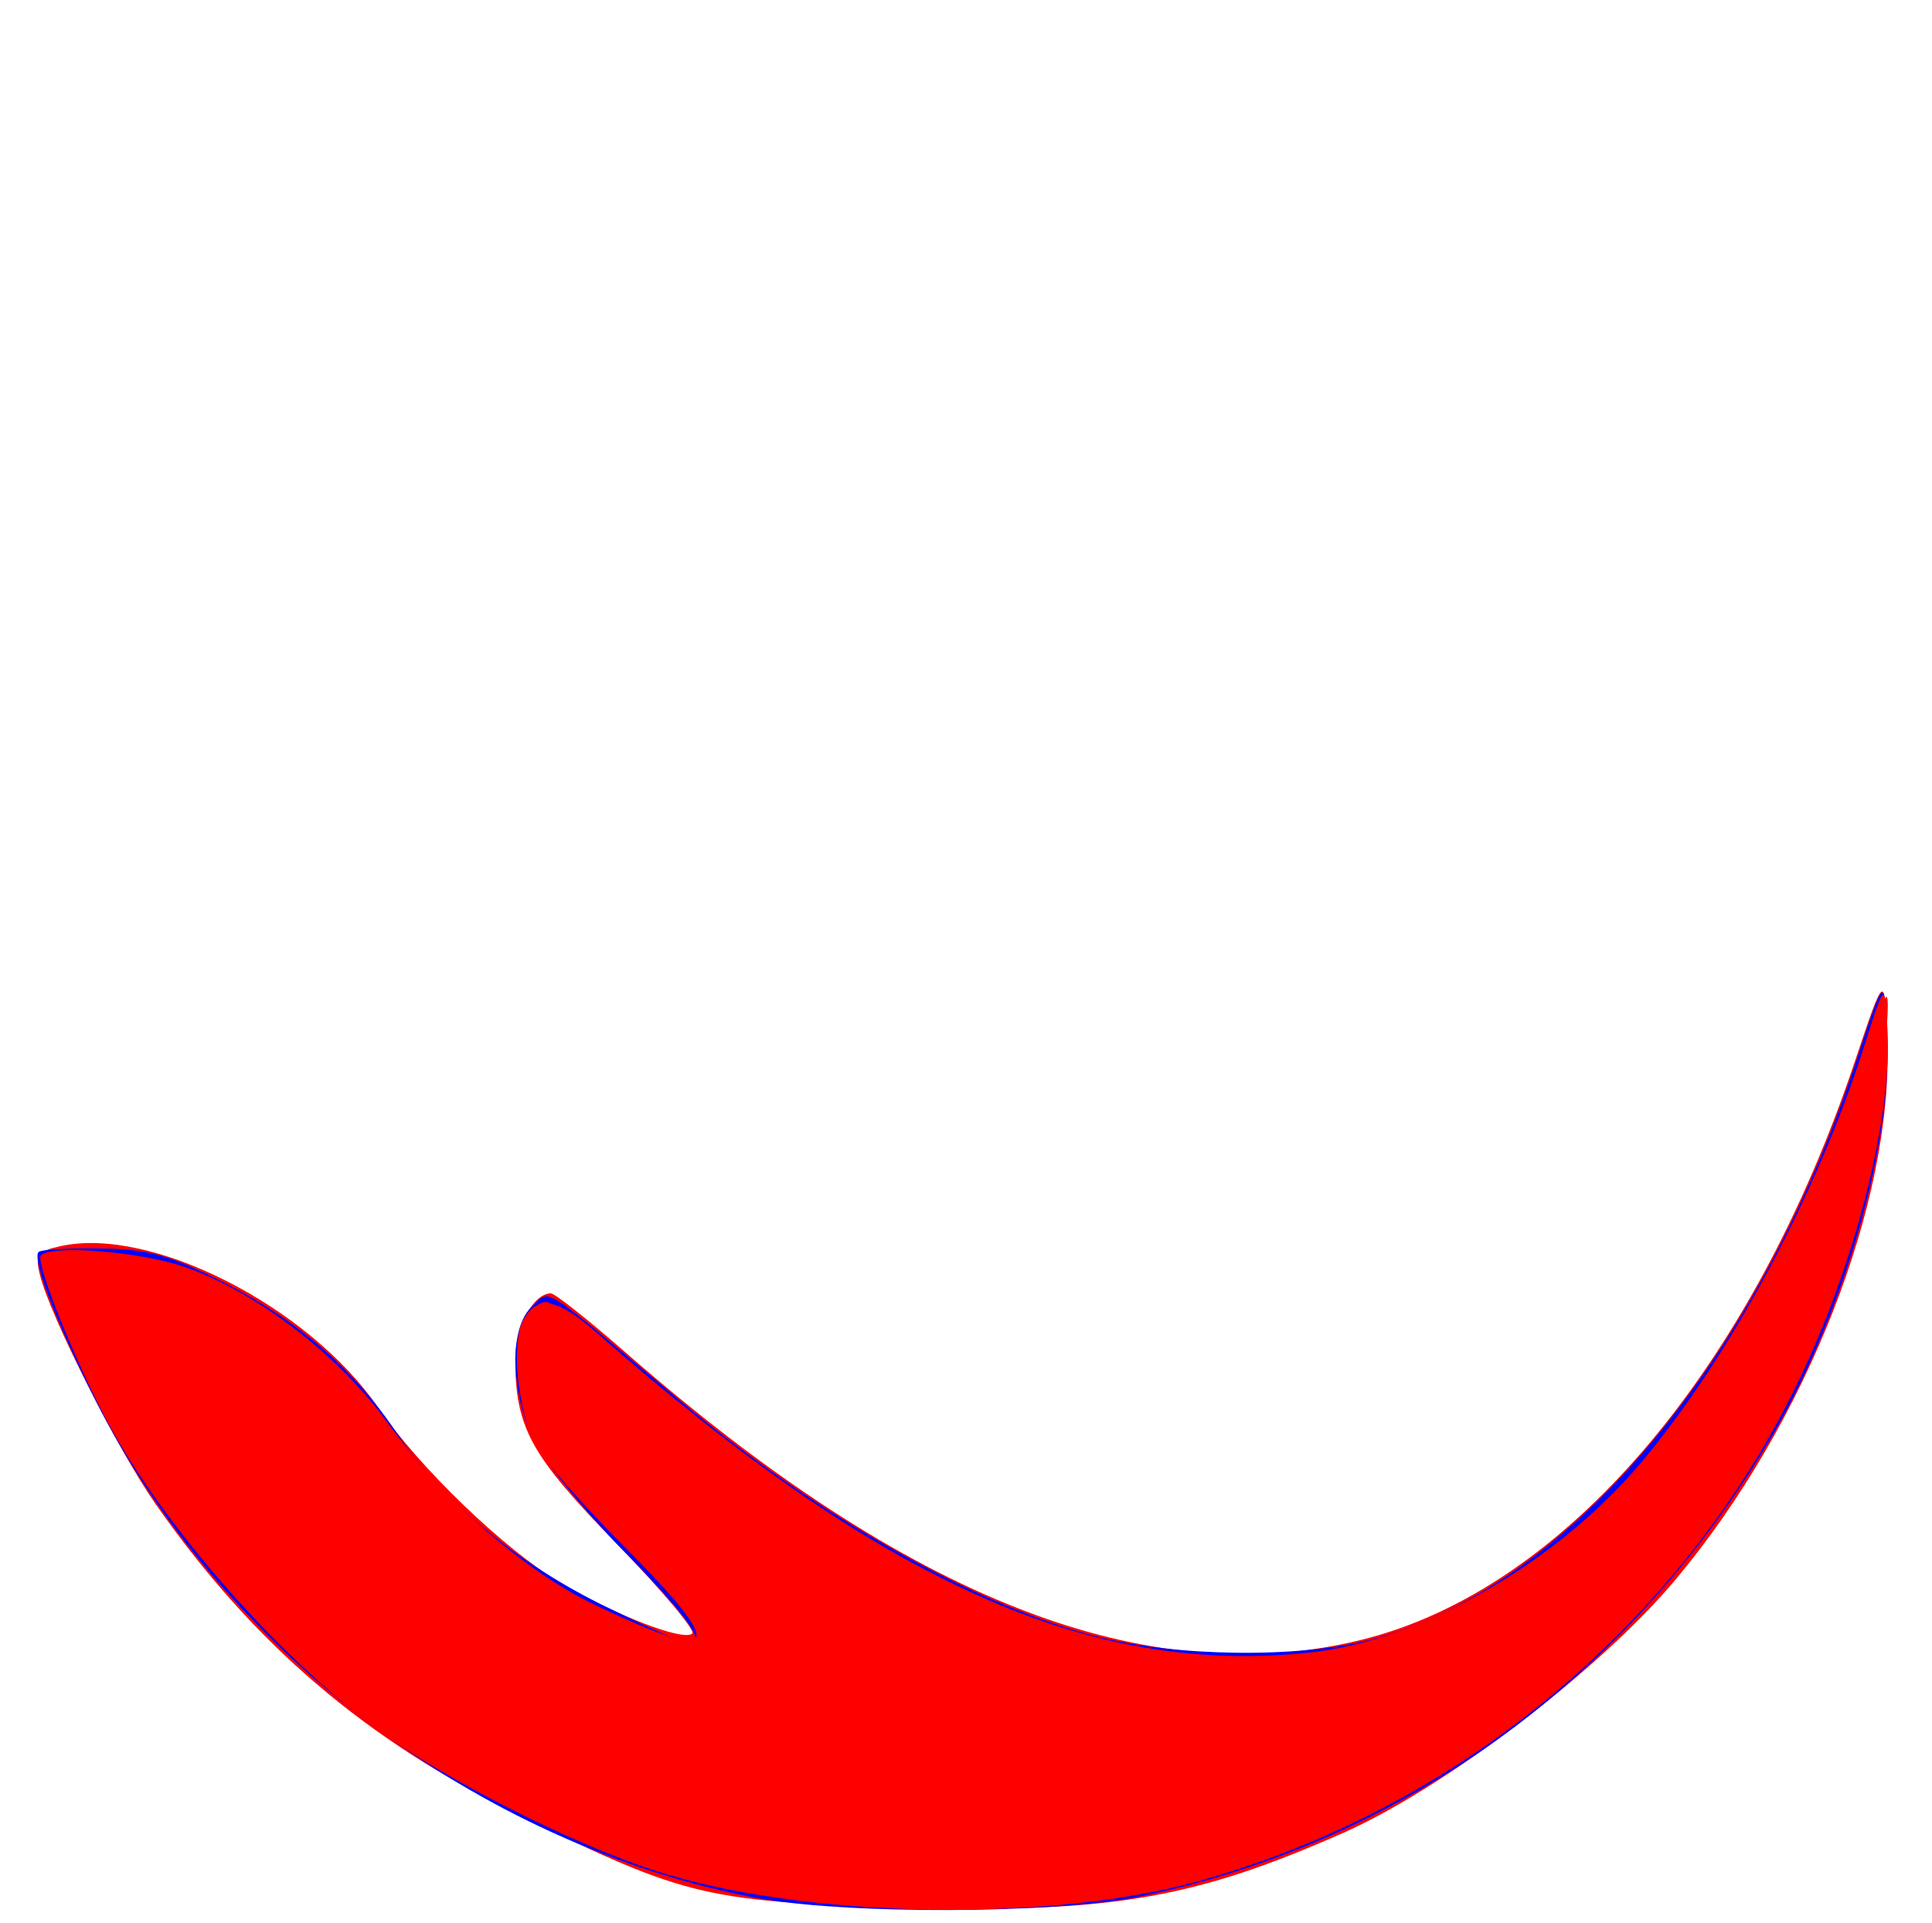 <svg class="safe-logo-svg" width="225" height="224" viewBox="0 0 225 224" fill="none" xmlns="http://www.w3.org/2000/svg">

<path fill-rule="evenodd" clip-rule="evenodd" d="M216.051 123.559C204.001 159.58 182.322 185.075 158.72 190.981C133.663 197.251 105.778 186.376 72.744 157.454C68.478 153.719 64.61 150.663 64.149 150.663C62.144 150.663 60 154.575 60.006 158.225C60.017 166.314 61.725 169.446 71.745 179.749C77.01 185.163 81.005 189.903 80.623 190.284C79.651 191.255 71.519 188.113 65.132 184.3C58.716 180.469 48.818 170.936 44.069 164.012C35.958 152.187 17.638 142.844 7.093 145.155C4.345 145.757 4.073 146.128 4.647 148.497C5.795 153.239 13.735 168.953 18.202 175.323C29.621 191.609 42.508 202.621 60.5 211.464C80.149 221.122 82.255 221.605 107.483 222.227C129.65 222.774 139.495 221.018 156.5 213.482C168.296 208.255 186.346 194.491 195.097 184.05C210.356 165.845 220.49 140.068 219.795 121.229C219.5 113.247 219.5 113.247 216.051 123.559Z" fill="#f00"/>
<path fill-rule="evenodd" clip-rule="evenodd" d="M216.229 123.448C204.692 158.666 182.569 185.035 159.535 191.022C151.239 193.178 137.047 193.01 127.785 190.646C113.662 187.043 95.104 176.53 79.093 163.064C62.518 149.125 64.188 150.184 61.951 152.203C59.352 154.55 59.393 161.703 62.038 167.52C63.135 169.933 67.85 175.799 72.516 180.556C80.103 188.293 82.419 191.571 80.296 191.571C79.909 191.571 75.521 189.586 70.546 187.158C60.173 182.099 51.712 175.019 45.994 166.618C40.914 159.154 34.236 153.458 25.411 149.062C19.557 146.145 17.164 145.512 11.668 145.429C8.008 145.374 4.78 145.56 4.496 145.845C3.716 146.623 6.513 153.93 11.065 163.005C25.727 192.234 55.762 214.915 87.944 221.059C98.311 223.039 122.849 222.963 132.757 220.921C163.207 214.646 189.174 195.909 205.837 168.19C214.386 153.97 220.289 134.036 219.792 121.069C219.5 113.461 219.5 113.461 216.229 123.448Z" fill="#00f"/>
<path fill-rule="evenodd" clip-rule="evenodd" d="M217.134 121.768C211.615 139.132 201.579 157.895 191.158 170.335C181.425 181.953 165.673 191.034 152.744 192.48C127.097 195.35 102.609 184.399 69.5 155.257C64.87 151.181 62.538 150.79 60.915 153.815C59.503 156.446 60.307 164.392 62.392 168.414C63.216 170.005 67.74 175.172 72.445 179.899C84.766 192.276 84.075 193.956 69.5 187.059C61.112 183.088 51.932 175.044 45.109 165.684C39.354 157.789 29.898 150.53 21.558 147.606C16.419 145.804 6.048 144.961 4.765 146.242C4.133 146.871 7.853 156.427 11.728 164.131C17.921 176.442 31.838 192.566 44 201.521C51.866 207.313 66.386 214.687 76.257 217.902C93.278 223.445 122.021 224.016 139.5 219.157C169.479 210.822 195.104 189.737 208.869 162.075C215.871 148.005 220.419 130.418 219.811 119.763C219.5 114.324 219.5 114.324 217.134 121.768Z" fill="#f00"/>
<path fill-rule="evenodd" clip-rule="evenodd" d="M217.597 121.49C215.035 129.819 207.229 147.161 202.67 154.654C185.837 182.317 164.258 195.403 139.21 193.138C129.473 192.258 120.498 189.394 108.89 183.467C94.137 175.932 89.061 172.396 72.218 157.92C68.213 154.477 64.33 151.661 63.589 151.661C61.45 151.661 59.683 157.145 60.471 161.338C61.616 167.423 63.772 170.641 73.118 180.212C82.671 189.994 83.854 192.191 79.051 191.232C68.784 189.184 53.377 178.022 45.6 166.999C40.335 159.537 31.385 152.028 24 148.877C18.32 146.454 6.5 145.057 5.489 146.691C4.663 148.023 8.887 158.426 13.786 167.126C27.847 192.099 53.827 212.031 81.418 219.014C90.215 221.241 93.28 221.504 110.378 221.501C127.435 221.499 130.473 221.239 138.513 219.09C166.941 211.491 191.168 192.735 206.279 166.627C209.211 161.561 214.631 148.434 215.345 144.668C215.604 143.3 216.318 140.89 216.932 139.31C218.055 136.421 220.419 116.825 219.728 116.135C219.524 115.932 218.565 118.341 217.597 121.49Z" fill="#f00"/>
</svg>

